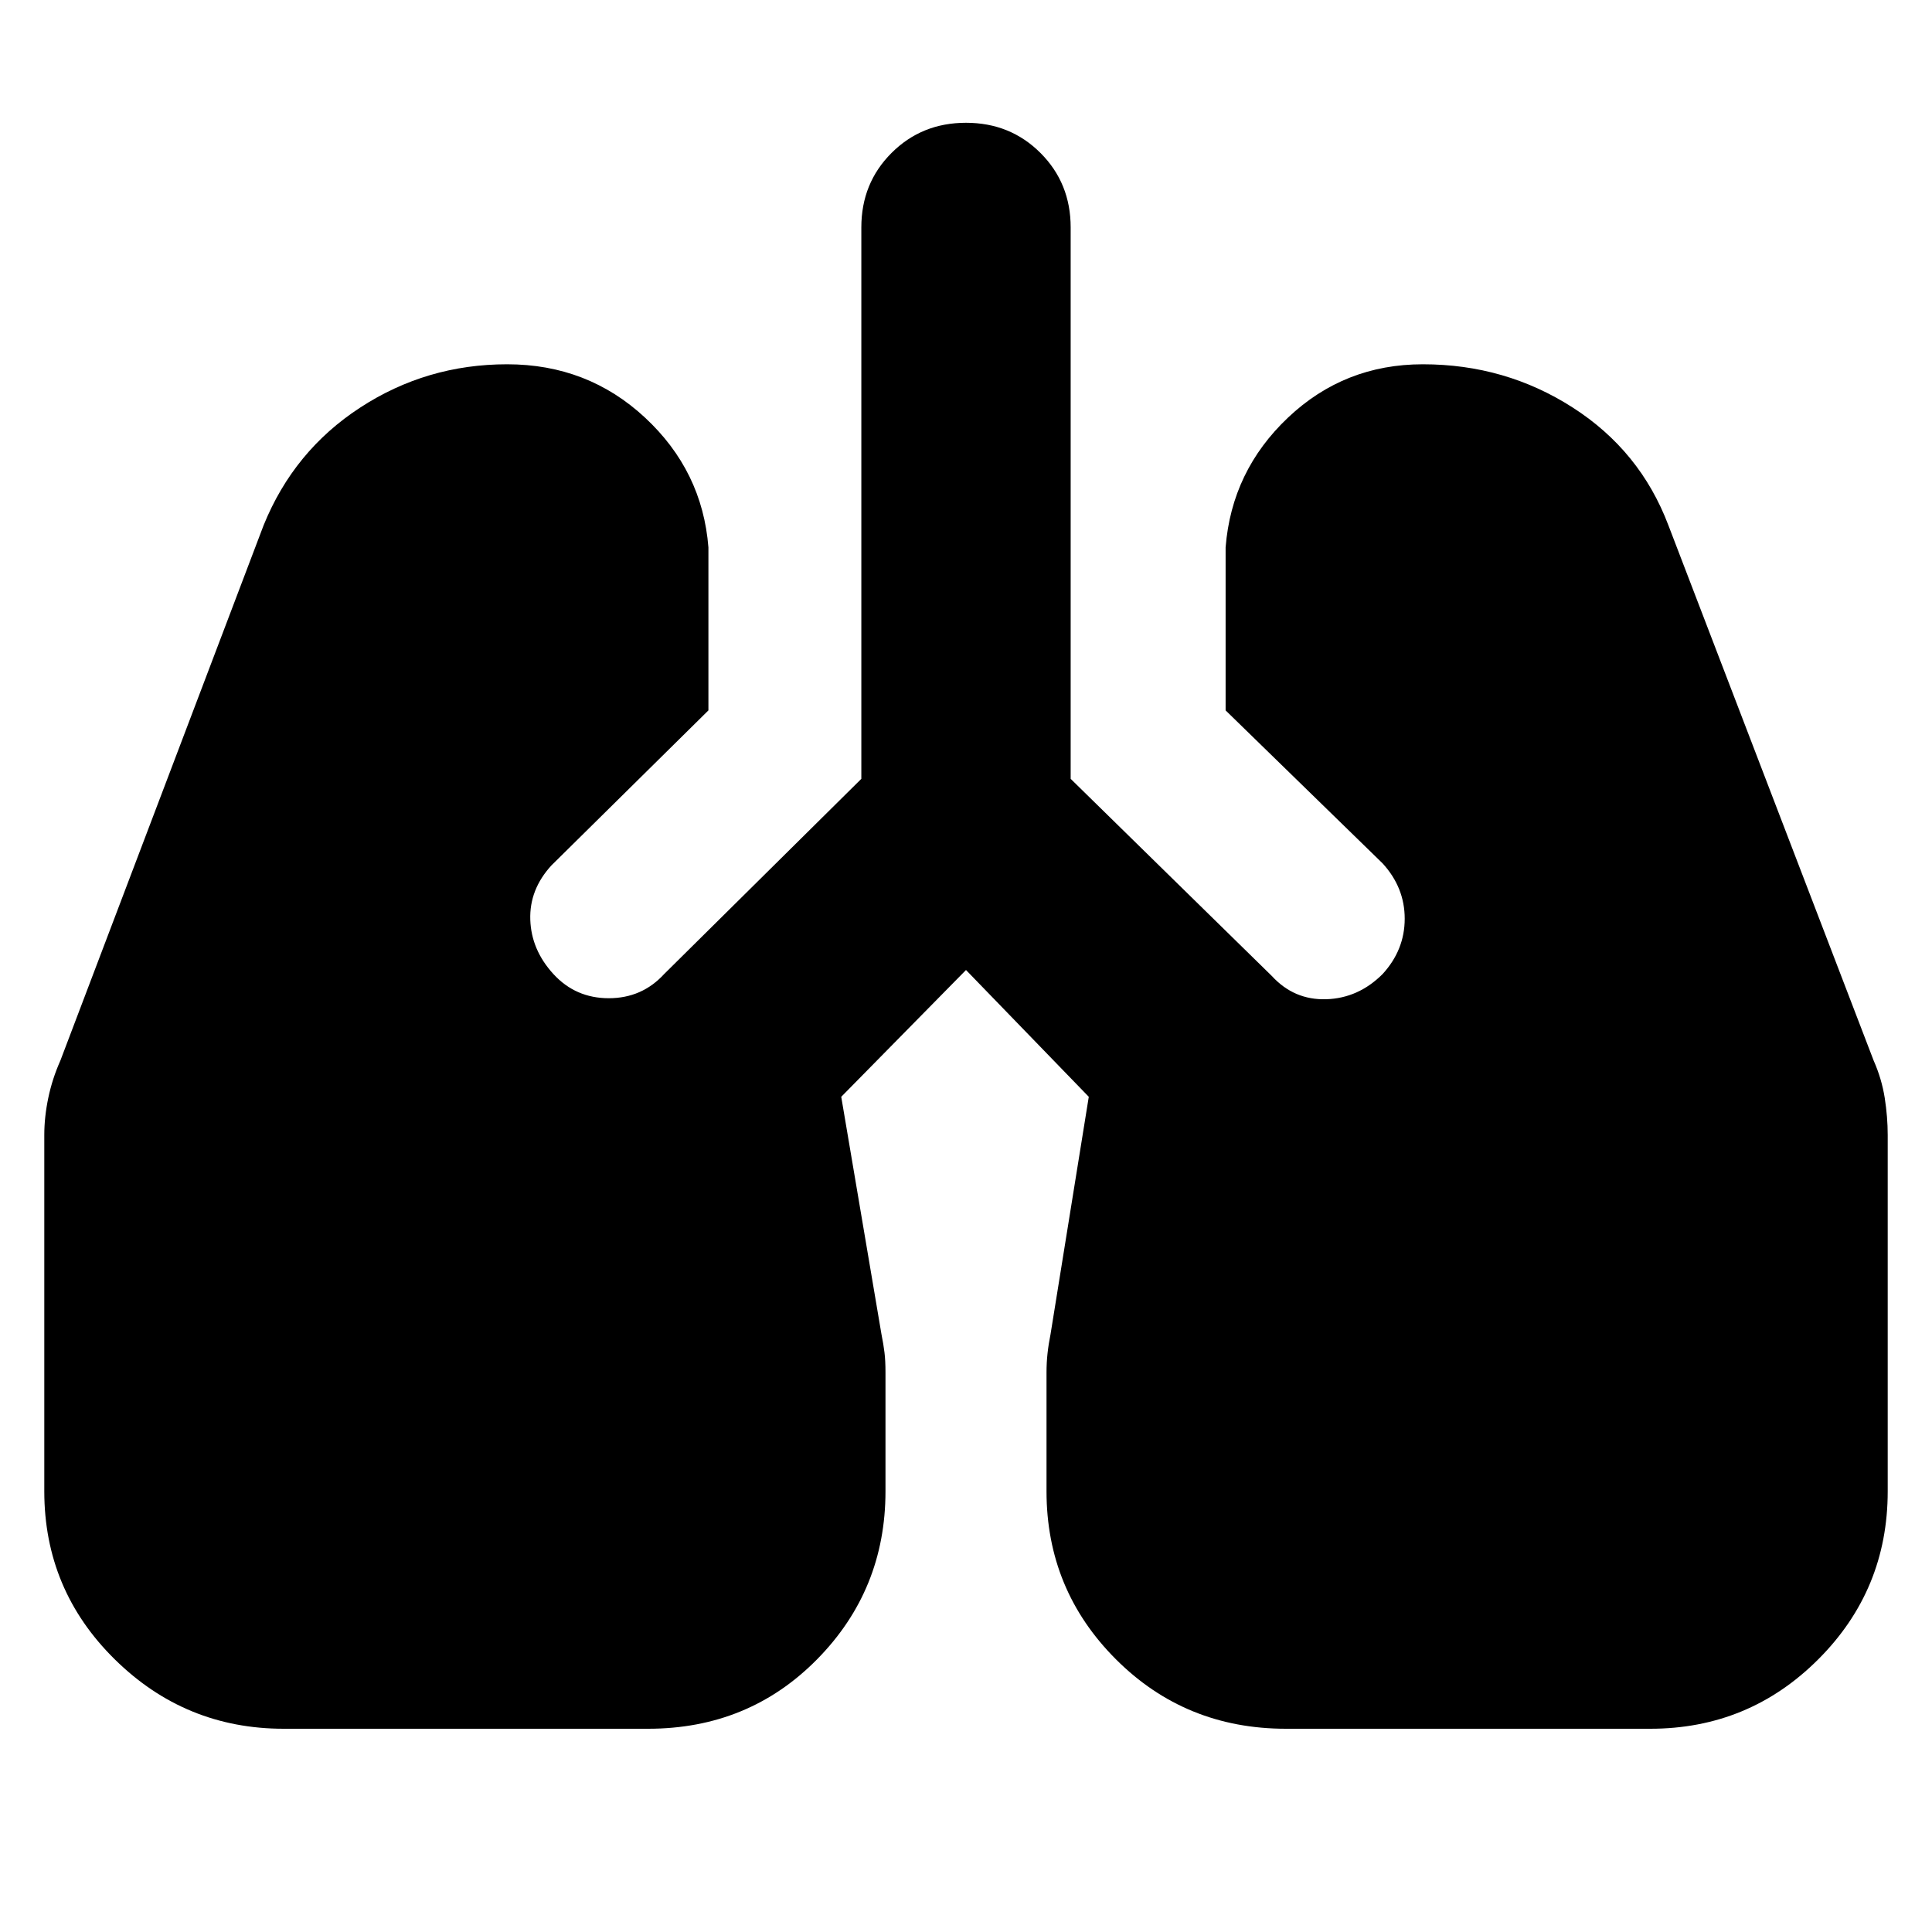 <svg xmlns="http://www.w3.org/2000/svg" height="40" width="40"><path d="M5.875 35.792q-2.042 0-3.5-1.438Q.917 32.917.917 30.875V23.5q0-.375.083-.771t.25-.771l4.208-11.083q.625-1.542 2-2.437 1.375-.896 3.042-.896 1.667 0 2.854 1.104 1.188 1.104 1.313 2.687v3.375l-3.25 3.209q-.459.5-.438 1.125.021.625.479 1.125.459.5 1.146.5.688 0 1.146-.5l4.083-4.042V4.708q0-.916.625-1.541.625-.625 1.542-.625t1.542.625q.625.625.625 1.541v11.417l4.166 4.083q.459.5 1.125.48.667-.021 1.167-.521.458-.5.458-1.146 0-.646-.458-1.146l-3.25-3.167v-3.375q.125-1.583 1.292-2.687 1.166-1.104 2.791-1.104 1.709 0 3.104.896 1.396.895 1.98 2.437l4.25 11.083q.166.375.229.771.062.396.062.771v7.375q0 2.042-1.437 3.479-1.438 1.438-3.479 1.438h-7.542q-2.083 0-3.521-1.438-1.437-1.437-1.437-3.479v-2.458q0-.209.021-.396.02-.188.062-.396l.792-4.917L20 20.083l-2.583 2.625.833 4.917q.042.208.062.375.021.167.021.417v2.458q0 2.042-1.416 3.479-1.417 1.438-3.5 1.438Z"/></svg>